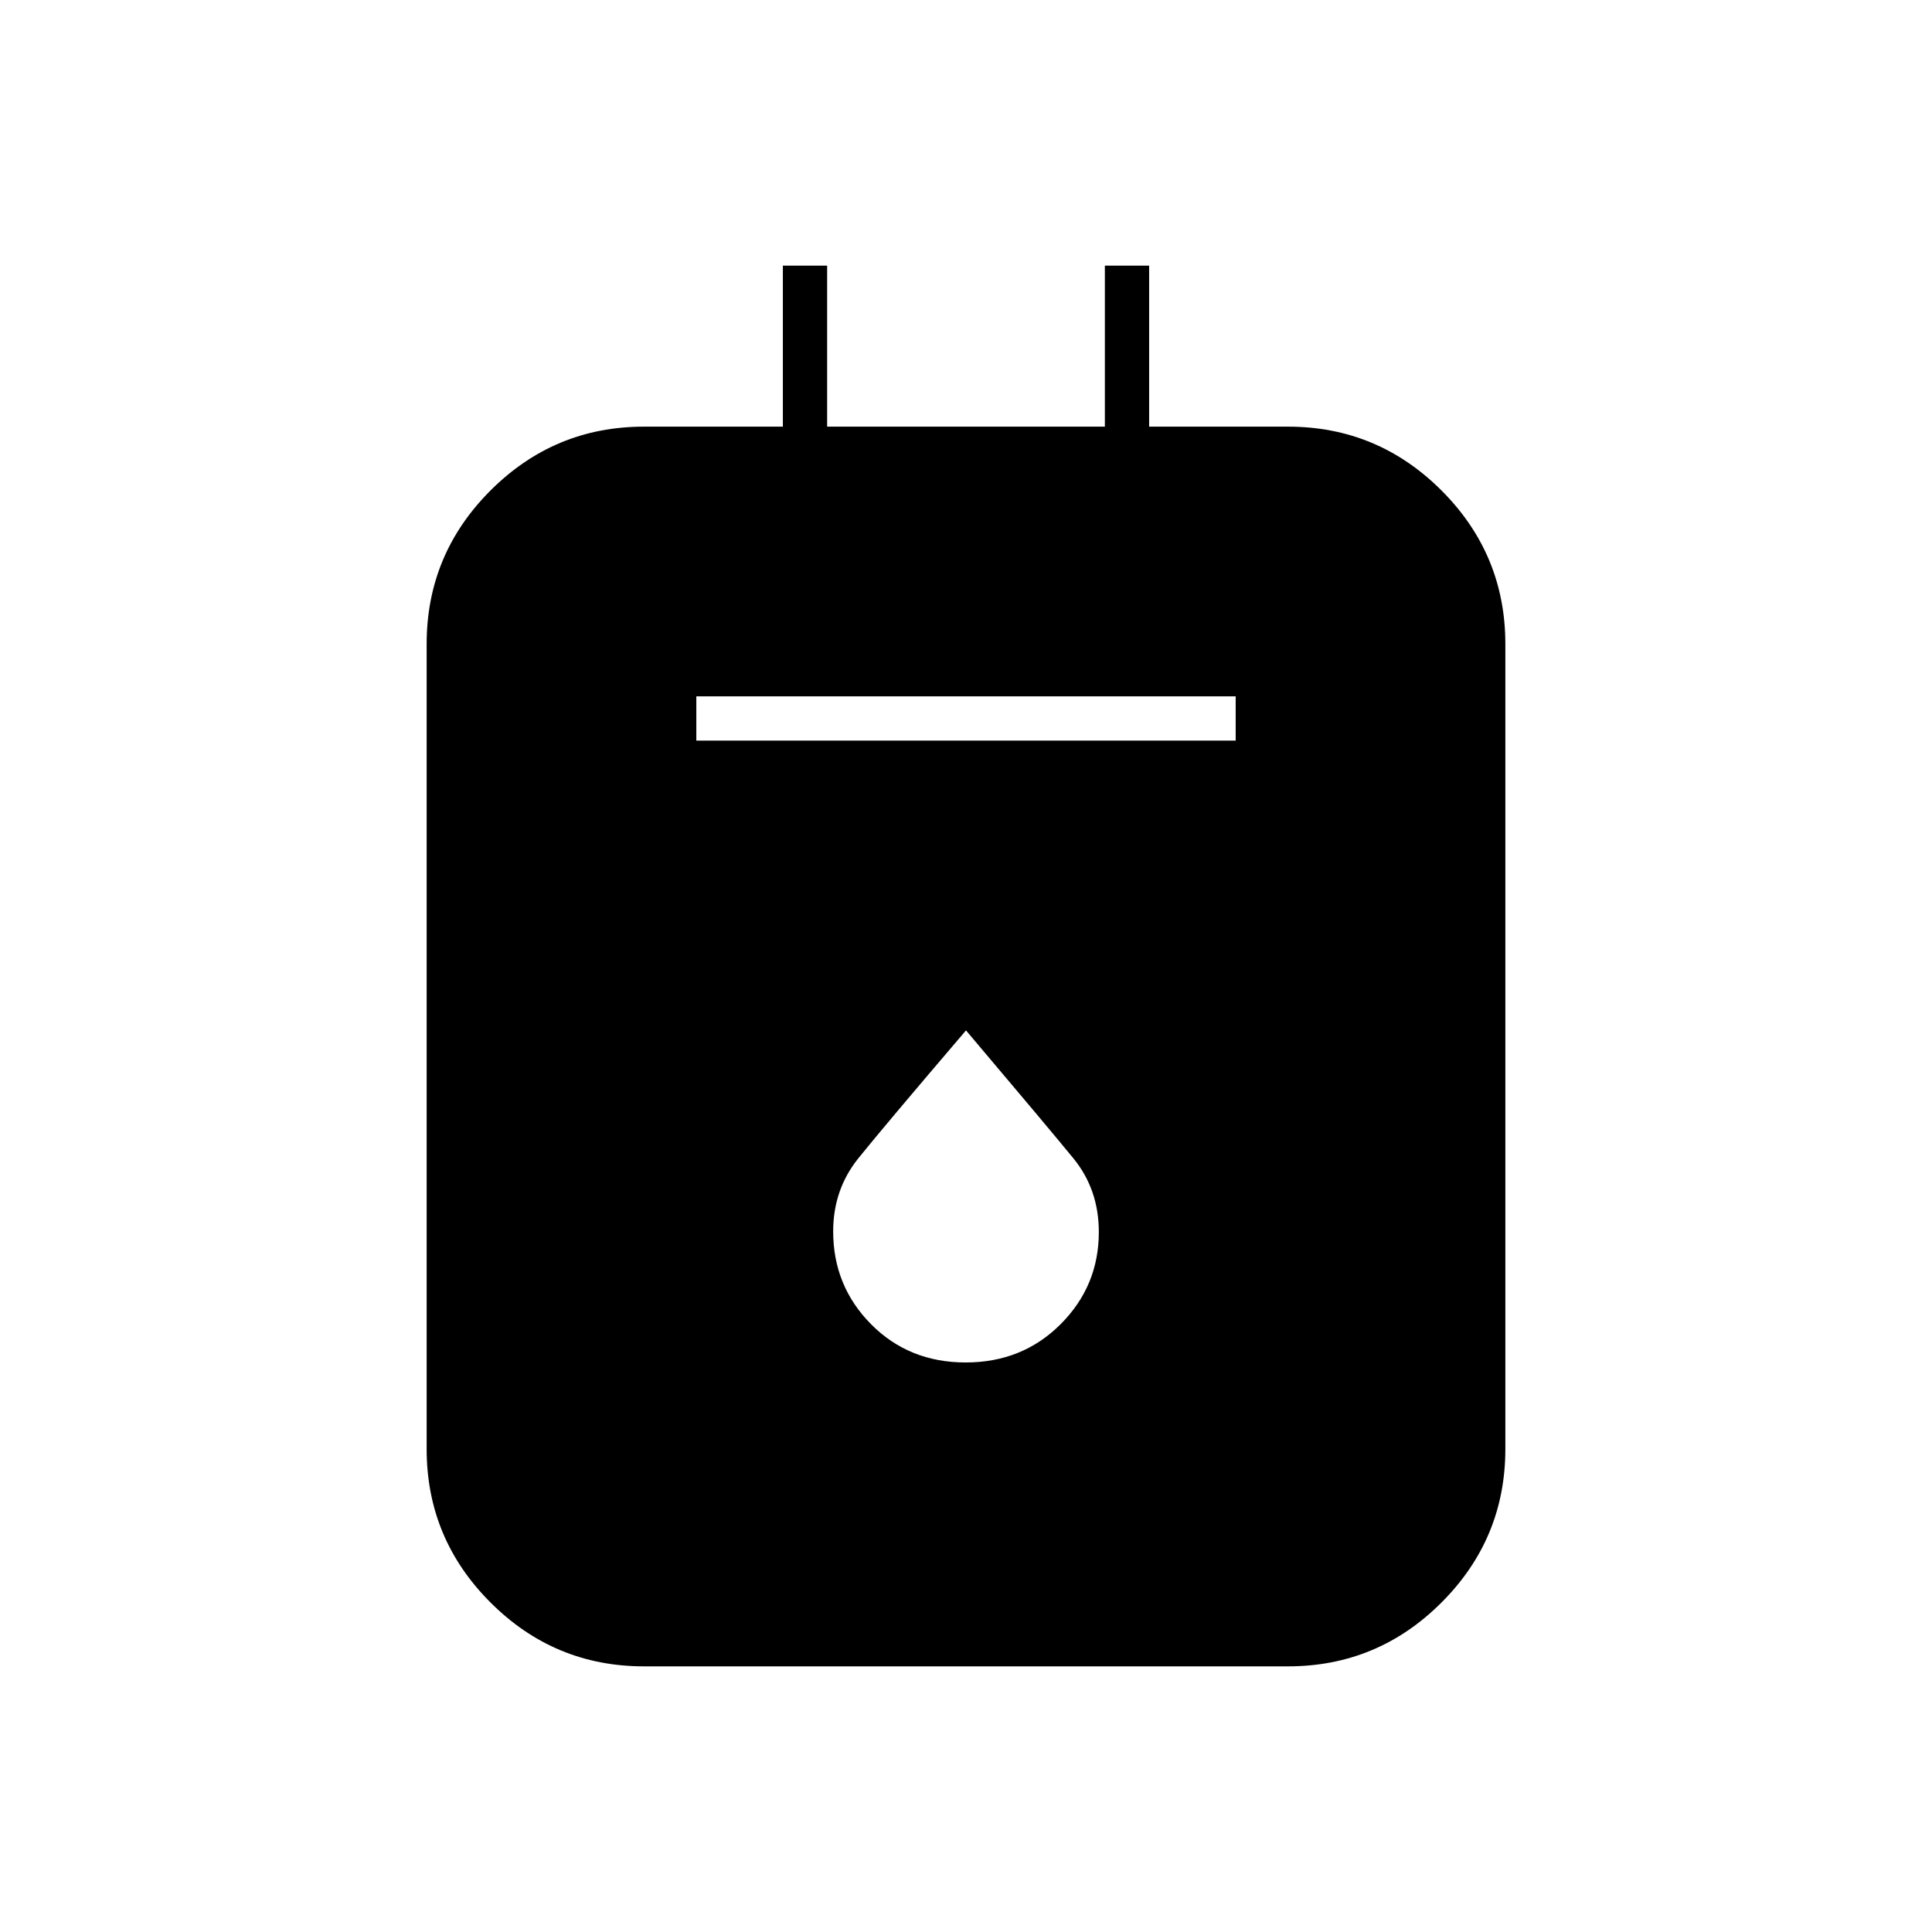 <svg xmlns="http://www.w3.org/2000/svg" height="48" viewBox="0 -960 960 960" width="48"><path d="M320-132q-44.55 0-76.27-31.73Q212-195.45 212-240v-400q0-44.55 31.73-76.28Q275.45-748 320-748h69v-80h22v80h138v-80h22v80h69q44.55 0 76.28 31.72Q748-684.55 748-640v400q0 44.55-31.72 76.27Q684.55-132 640-132H320Zm26-460h268v-22H346v22Zm133.83 309Q508-283 527-302t19-45.81q0-21.19-12.68-36.67Q520.64-399.97 480-448q-41 48-53.5 63.56-12.5 15.56-12.5 36.3Q414-321 432.83-302t47 19Z"/></svg>